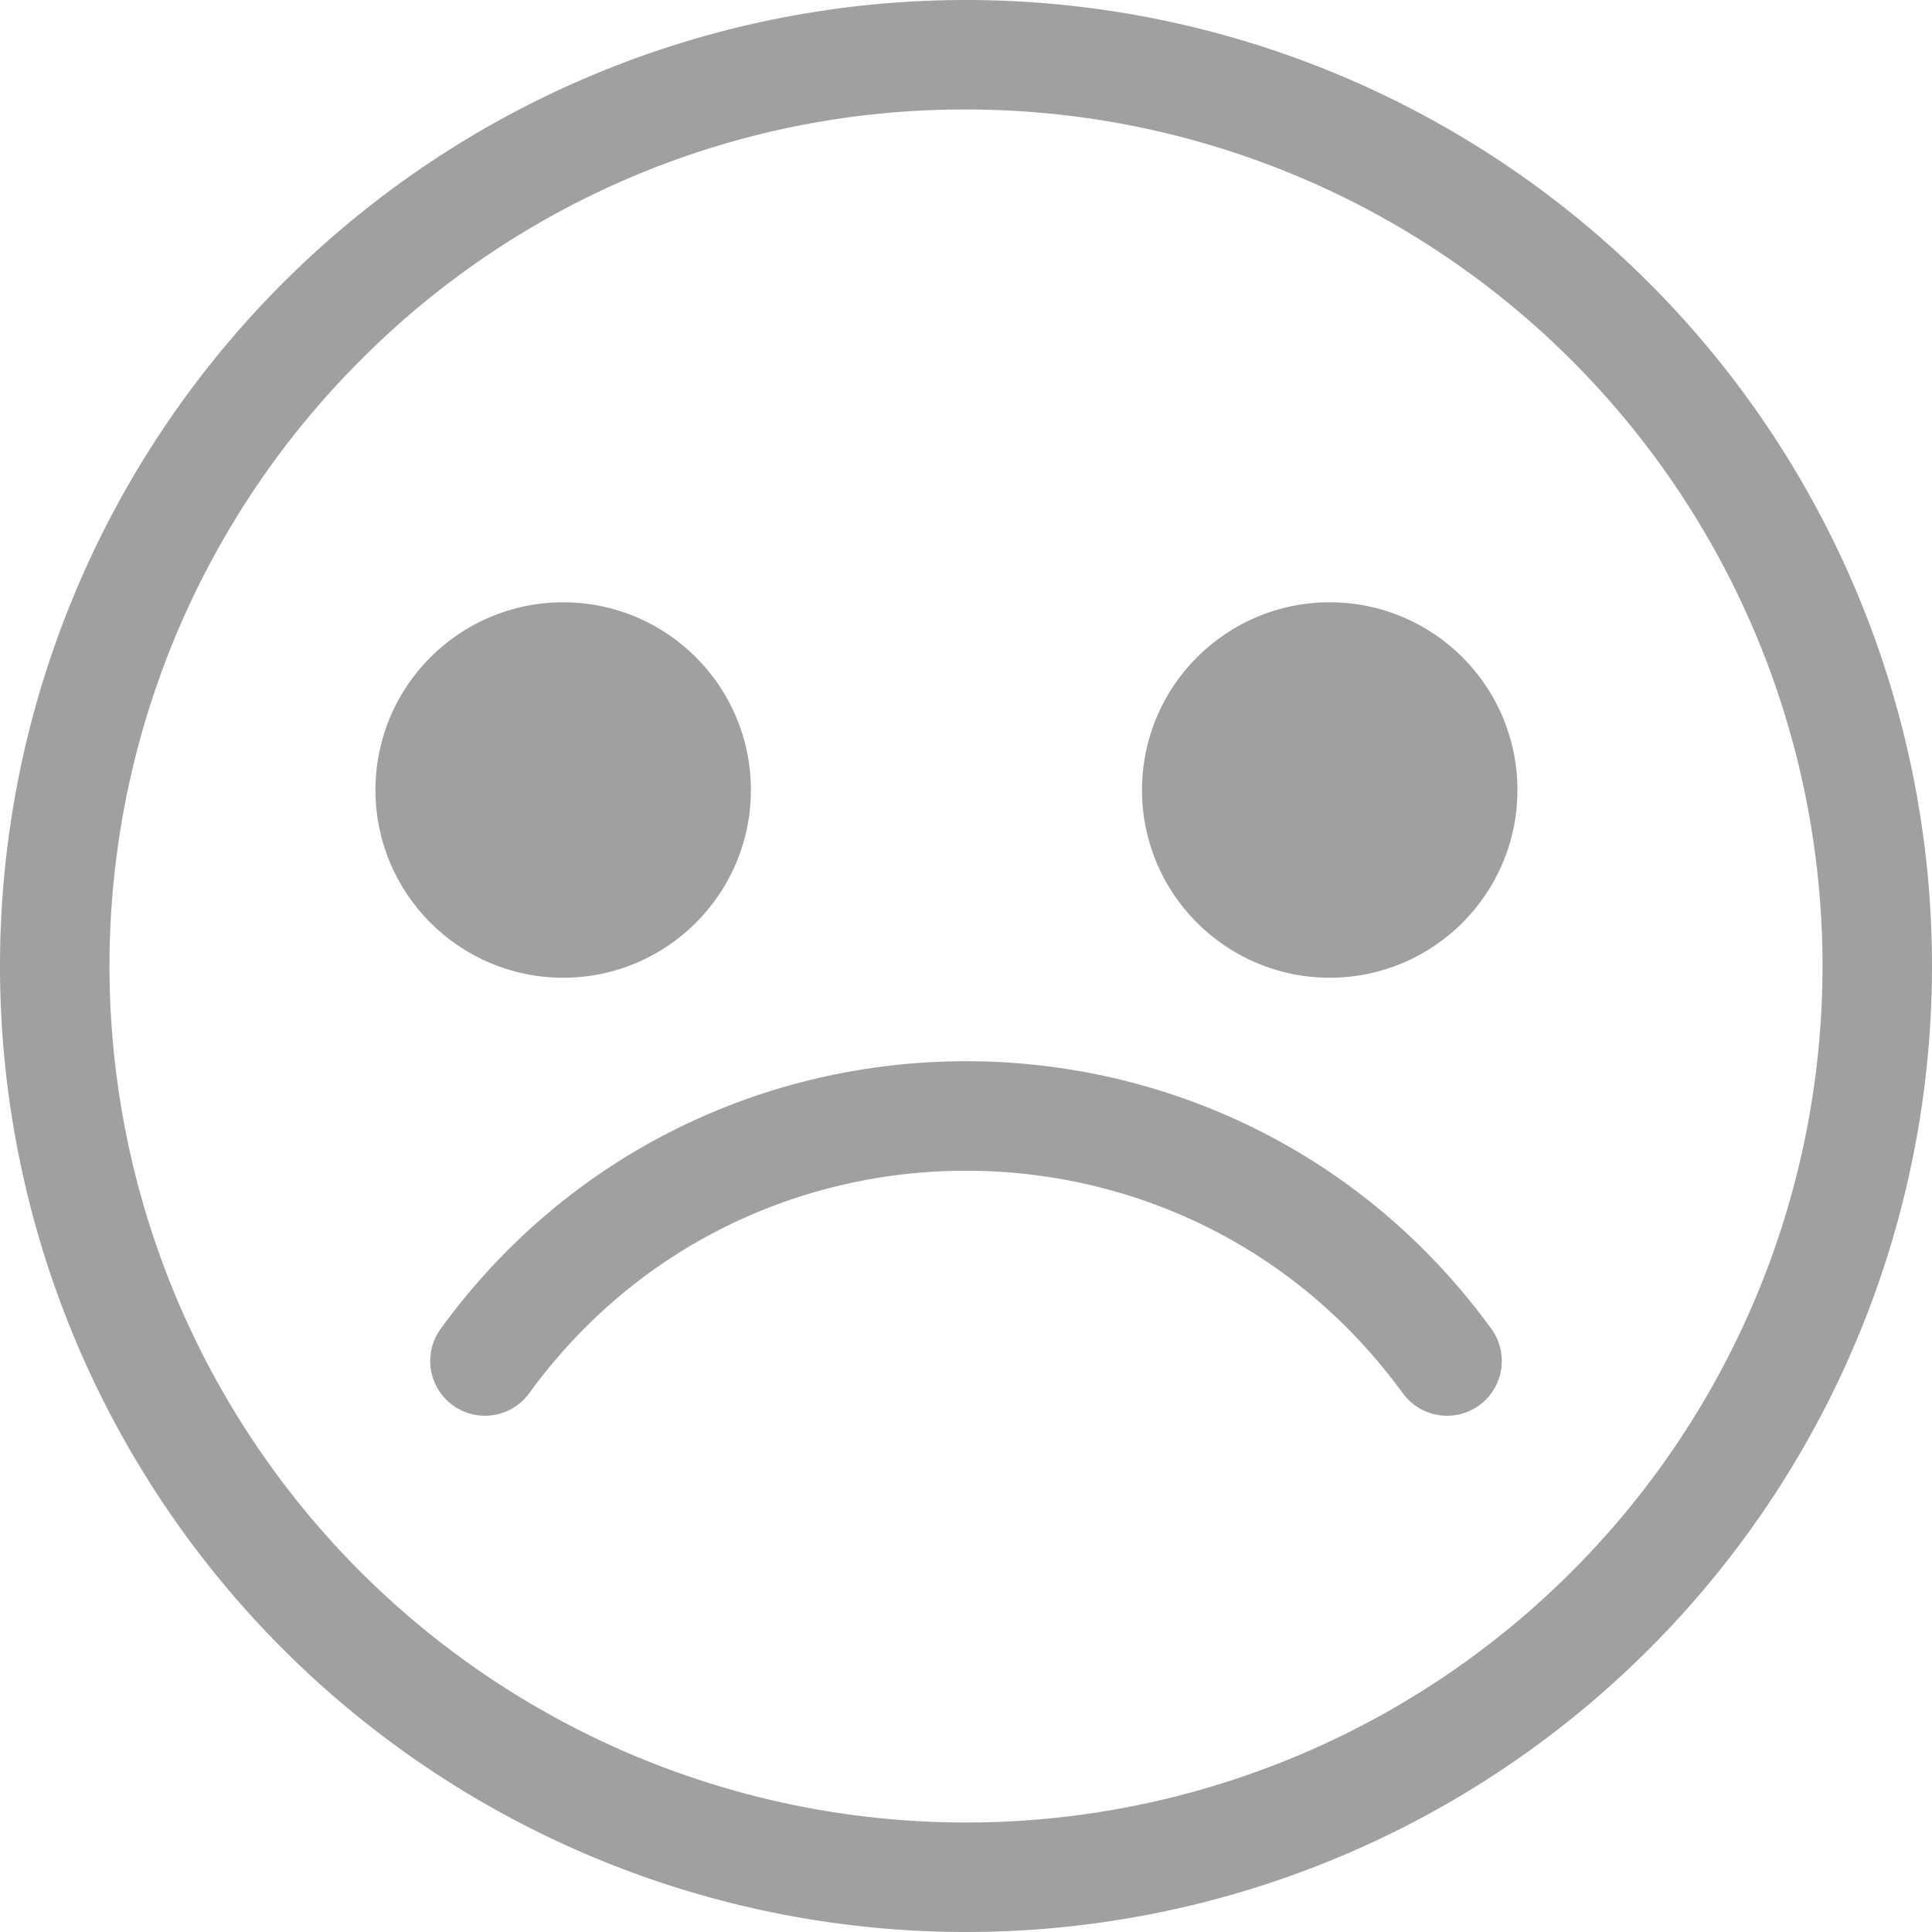 <svg id="Layer_1" data-name="Layer 1" xmlns="http://www.w3.org/2000/svg" viewBox="0 0 247 247"><defs><style>.cls-1{fill:#a0a0a0;}.cls-2{fill:none;stroke:#a0a0a0;stroke-linecap:round;stroke-miterlimit:10;stroke-width:14px;}</style></defs><title>1-inactive</title><path class="cls-1" d="M123.5,14a109.5,109.5,0,0,1,77.43,186.93A109.5,109.5,0,0,1,46.07,46.07,108.79,108.79,0,0,1,123.5,14m0-14A123.5,123.5,0,1,0,247,123.5,123.5,123.5,0,0,0,123.5,0Z"/><circle class="cls-1" cx="72" cy="101" r="24"/><circle class="cls-1" cx="170" cy="101" r="24"/><path class="cls-2" d="M62,174c30.35-41.77,92.63-41.77,123,0"/></svg>
